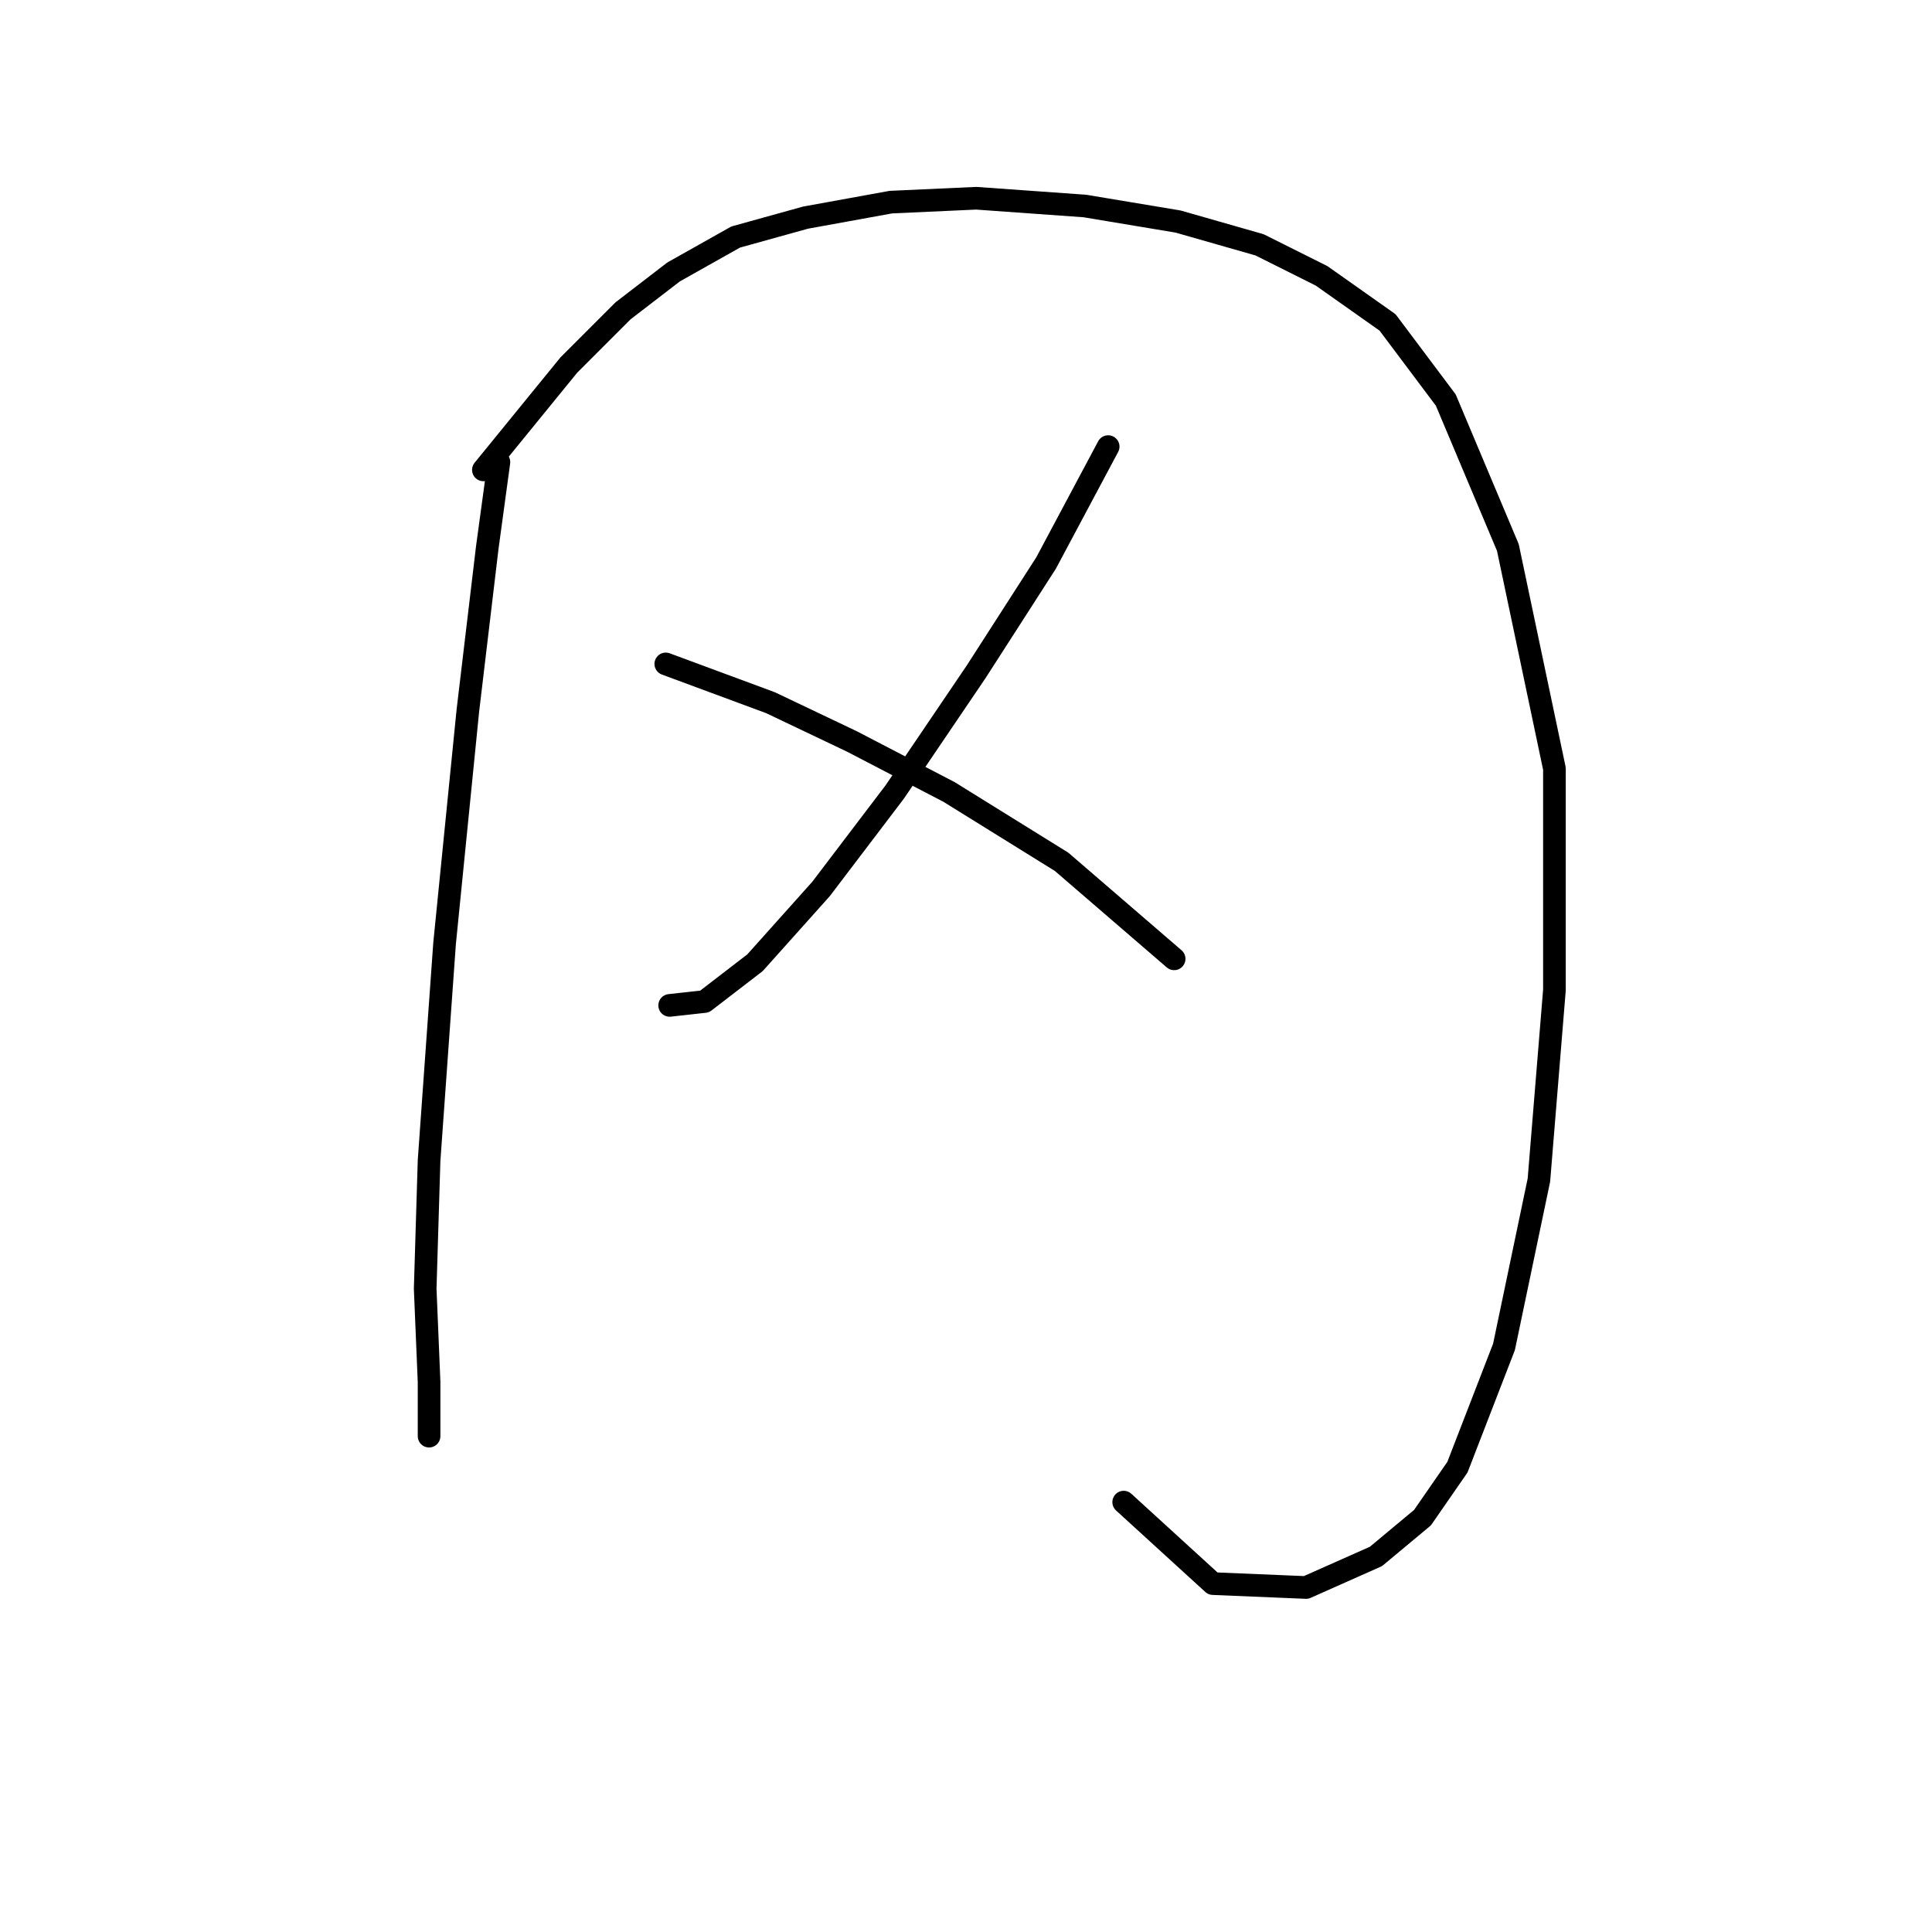 <?xml version="1.0" standalone="no"?>
    <svg width="256" height="256" xmlns="http://www.w3.org/2000/svg" version="1.1">
    <polyline stroke="black" stroke-width="3" stroke-linecap="round" fill="transparent" stroke-linejoin="round" points="66.109 61.234 64.567 72.546 61.996 94.143 58.91 124.994 56.854 153.789 56.339 170.758 56.854 183.099 56.854 189.269 56.854 190.297 56.854 190.297 " />
        <polyline stroke="black" stroke-width="3" stroke-linecap="round" fill="transparent" stroke-linejoin="round" points="64.052 62.262 75.365 48.379 82.564 41.18 89.248 36.038 97.475 31.41 106.731 28.839 118.043 26.783 129.355 26.268 143.753 27.297 156.094 29.354 166.892 32.439 175.119 36.552 183.86 42.723 191.573 53.007 199.8 72.546 205.971 101.855 205.971 131.165 203.914 156.36 199.286 178.471 193.116 194.411 188.488 201.096 182.318 206.237 173.062 210.351 160.721 209.837 148.895 199.039 148.895 199.039 " />
        <polyline stroke="black" stroke-width="3" stroke-linecap="round" fill="transparent" stroke-linejoin="round" points="146.838 59.177 138.611 74.603 129.355 89.001 118.557 104.941 108.788 117.796 100.046 127.565 93.362 132.707 88.734 133.221 88.734 133.221 " />
        <polyline stroke="black" stroke-width="3" stroke-linecap="round" fill="transparent" stroke-linejoin="round" points="88.22 87.972 102.103 93.114 112.901 98.256 125.756 104.941 140.668 114.196 155.58 127.051 155.58 127.051 " />
        </svg>